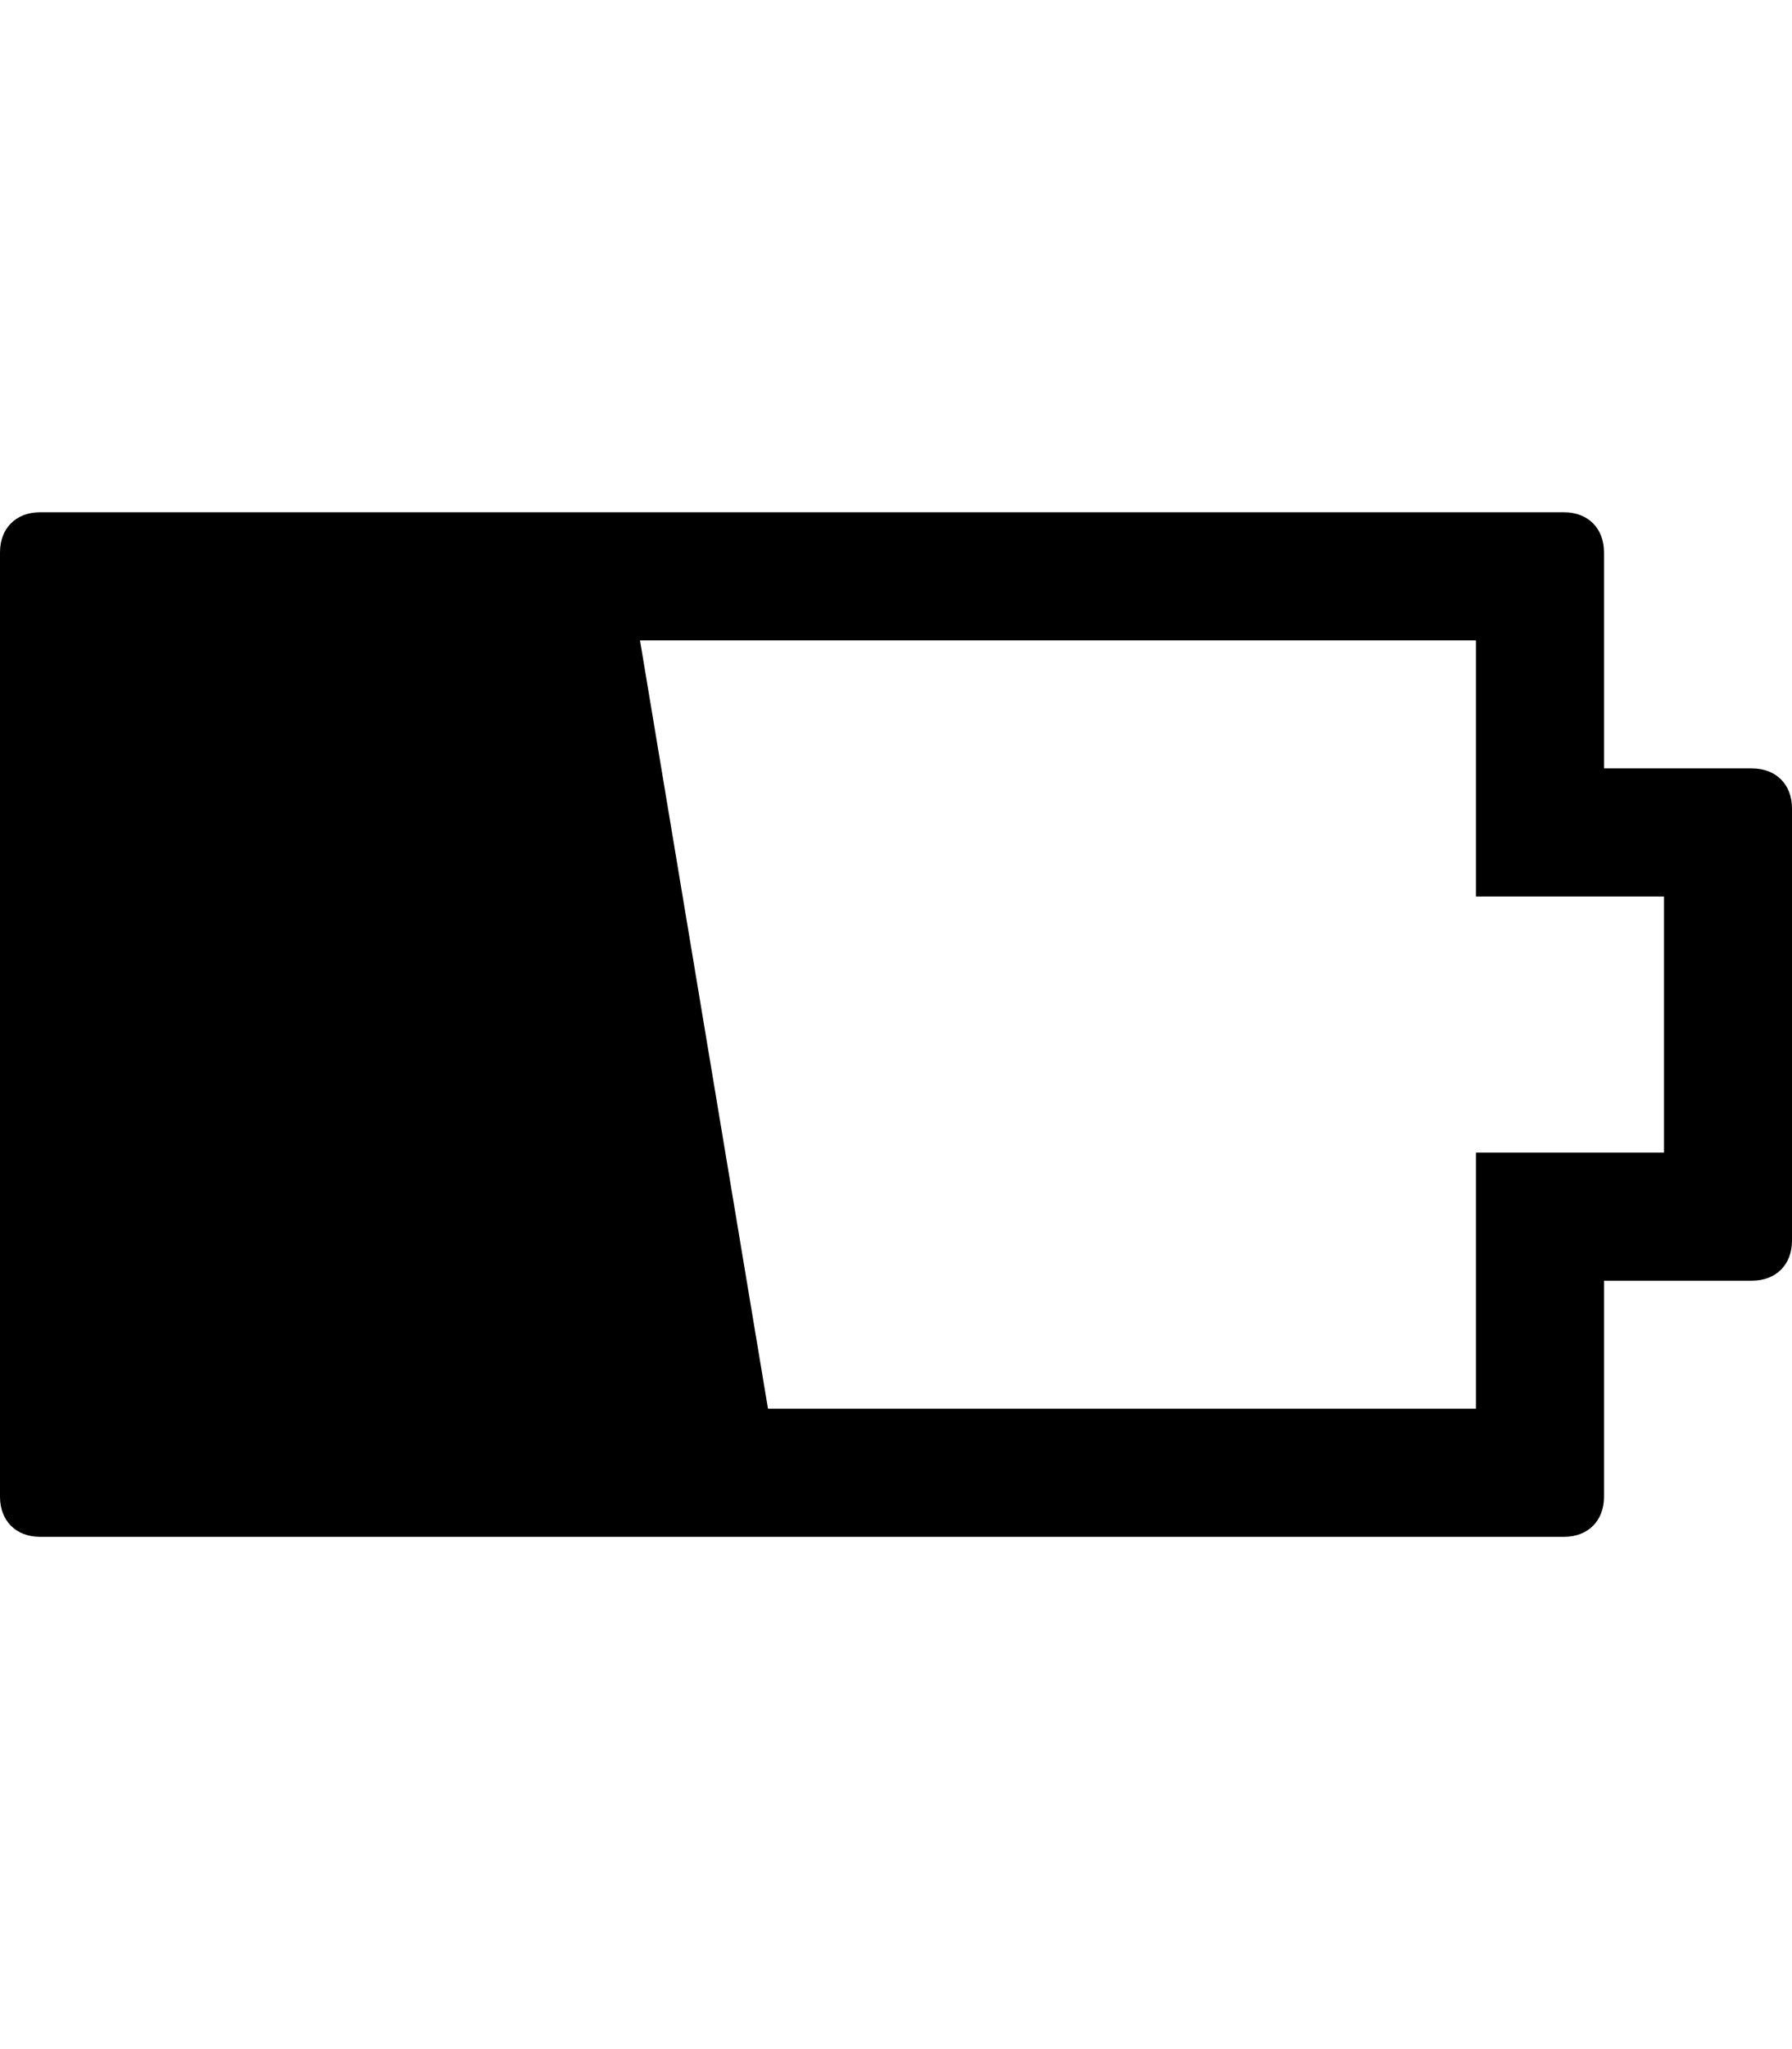<svg version="1.1" xmlns="http://www.w3.org/2000/svg" xmlns:xlink="http://www.w3.org/1999/xlink" id="battery-low" viewBox="0 0 448 512"><path d="M10 384c-6 0-10-4-10-10V138c0-6 4-10 10-10h381c6 0 10 4 10 10v54h37c6 0 10 4 10 10v108c0 6-4 10-10 10h-37v54c0 6-4 10-10 10H10zm359-224H160l32 192h177v-64h47v-64h-47v-64z"/></svg>